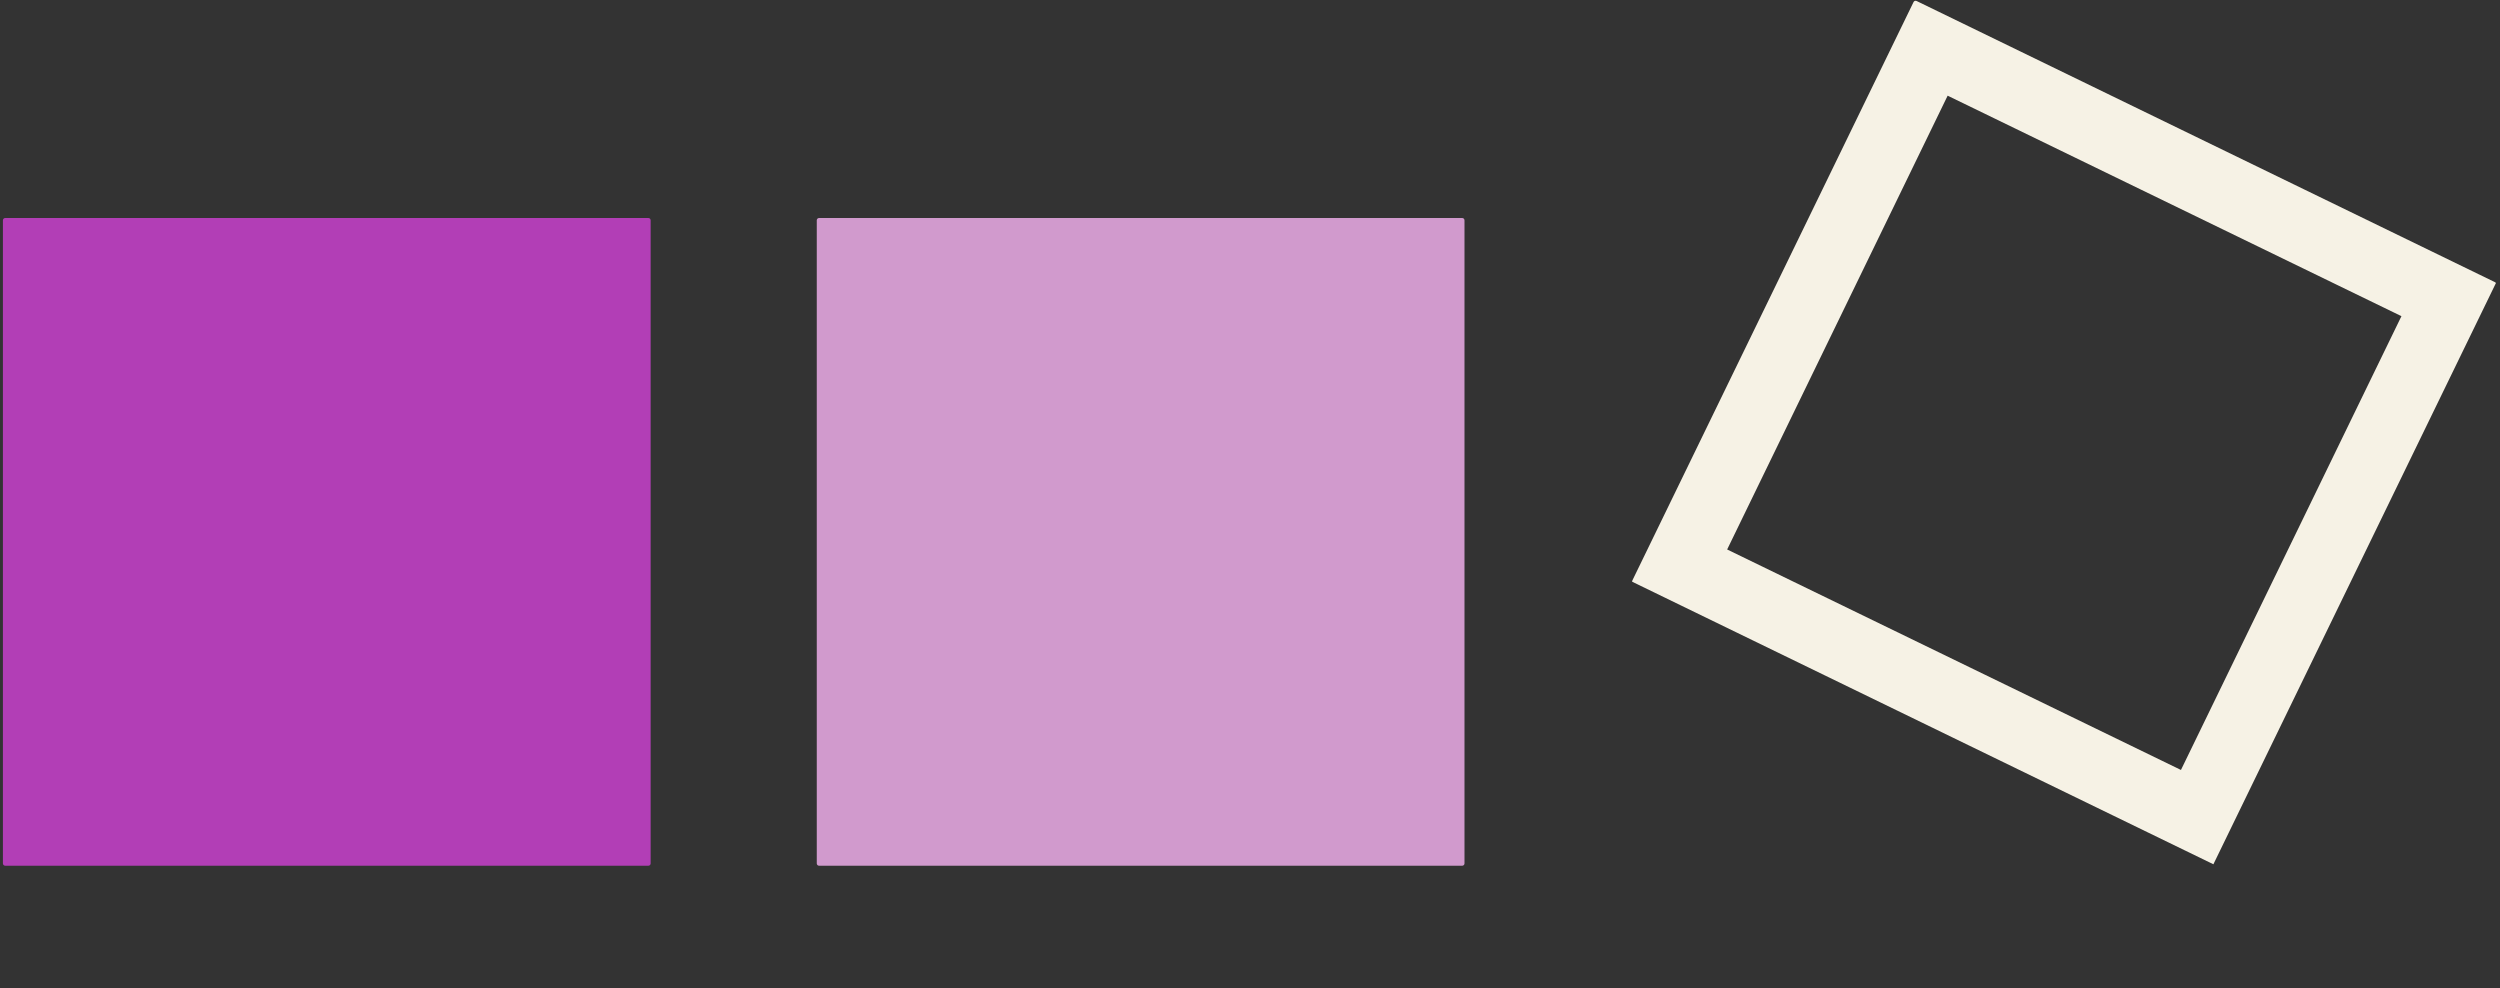 <svg xmlns="http://www.w3.org/2000/svg" xmlns:xlink="http://www.w3.org/1999/xlink" width="1080" zoomAndPan="magnify" viewBox="0 0 810 320.25" height="427" preserveAspectRatio="xMidYMid meet" version="1.0"><rect x="0" y="0" width="810" height="320.25" fill="#333333" stroke="none"/><defs><clipPath id="d0da80cda0"><path d="M 0.945 70.633 L 210.809 70.633 L 210.809 280.496 L 0.945 280.496 Z M 0.945 70.633 " clip-rule="nonzero"/></clipPath><clipPath id="e896c3726b"><path d="M 1.684 70.633 L 210.07 70.633 C 210.477 70.633 210.809 70.965 210.809 71.371 L 210.809 279.758 C 210.809 280.164 210.477 280.496 210.07 280.496 L 1.684 280.496 C 1.277 280.496 0.945 280.164 0.945 279.758 L 0.945 71.371 C 0.945 70.965 1.277 70.633 1.684 70.633 Z M 1.684 70.633 " clip-rule="nonzero"/></clipPath><clipPath id="5dba285be9"><path d="M 0.945 0.633 L 210.809 0.633 L 210.809 210.496 L 0.945 210.496 Z M 0.945 0.633 " clip-rule="nonzero"/></clipPath><clipPath id="c60d271629"><path d="M 1.684 0.633 L 210.07 0.633 C 210.477 0.633 210.809 0.965 210.809 1.371 L 210.809 209.758 C 210.809 210.164 210.477 210.496 210.07 210.496 L 1.684 210.496 C 1.277 210.496 0.945 210.164 0.945 209.758 L 0.945 1.371 C 0.945 0.965 1.277 0.633 1.684 0.633 Z M 1.684 0.633 " clip-rule="nonzero"/></clipPath><clipPath id="8c27243d11"><rect x="0" width="211" y="0" height="211"/></clipPath><clipPath id="dd0ac8d75f"><path d="M 264.633 70.633 L 474.496 70.633 L 474.496 280.496 L 264.633 280.496 Z M 264.633 70.633 " clip-rule="nonzero"/></clipPath><clipPath id="6238aafc3f"><path d="M 265.371 70.633 L 473.758 70.633 C 474.164 70.633 474.496 70.965 474.496 71.371 L 474.496 279.758 C 474.496 280.164 474.164 280.496 473.758 280.496 L 265.371 280.496 C 264.965 280.496 264.633 280.164 264.633 279.758 L 264.633 71.371 C 264.633 70.965 264.965 70.633 265.371 70.633 Z M 265.371 70.633 " clip-rule="nonzero"/></clipPath><clipPath id="361d785188"><path d="M 0.633 0.633 L 210.496 0.633 L 210.496 210.496 L 0.633 210.496 Z M 0.633 0.633 " clip-rule="nonzero"/></clipPath><clipPath id="19f9b4eaa6"><path d="M 1.371 0.633 L 209.758 0.633 C 210.164 0.633 210.496 0.965 210.496 1.371 L 210.496 209.758 C 210.496 210.164 210.164 210.496 209.758 210.496 L 1.371 210.496 C 0.965 210.496 0.633 210.164 0.633 209.758 L 0.633 1.371 C 0.633 0.965 0.965 0.633 1.371 0.633 Z M 1.371 0.633 " clip-rule="nonzero"/></clipPath><clipPath id="f10ee2c83c"><rect x="0" width="211" y="0" height="211"/></clipPath><clipPath id="4ee82a7d5b"><path d="M 528 0 L 809 0 L 809 281 L 528 281 Z M 528 0 " clip-rule="nonzero"/></clipPath><clipPath id="2a1b5e9feb"><path d="M 620.312 0 L 808.734 91.598 L 717.137 280.023 L 528.711 188.426 Z M 620.312 0 " clip-rule="nonzero"/></clipPath><clipPath id="55007a73c0"><path d="M 620.312 0 L 812.211 93.289 L 718.922 285.191 L 527.023 191.902 Z M 620.312 0 " clip-rule="nonzero"/></clipPath><clipPath id="35e6e62c1f"><path d="M 620.977 0.324 L 808.387 91.43 C 808.754 91.609 808.906 92.051 808.727 92.418 L 717.621 279.828 C 717.441 280.195 717 280.348 716.633 280.168 L 529.223 189.062 C 528.855 188.887 528.703 188.441 528.883 188.074 L 619.988 0.664 C 620.168 0.297 620.609 0.145 620.977 0.324 Z M 620.977 0.324 " clip-rule="nonzero"/></clipPath></defs><g clip-path="url(#d0da80cda0)"><g clip-path="url(#e896c3726b)"><g transform="matrix(1, 0, 0, 1, 0, 70)"><g clip-path="url(#8c27243d11)"><g clip-path="url(#5dba285be9)"><g clip-path="url(#c60d271629)"><path fill="#b23eb6" d="M 0.945 0.633 L 210.809 0.633 L 210.809 210.496 L 0.945 210.496 Z M 0.945 0.633 " fill-opacity="1" fill-rule="nonzero"/></g></g></g></g></g></g><g clip-path="url(#dd0ac8d75f)"><g clip-path="url(#6238aafc3f)"><g transform="matrix(1, 0, 0, 1, 264, 70)"><g clip-path="url(#f10ee2c83c)"><g clip-path="url(#361d785188)"><g clip-path="url(#19f9b4eaa6)"><path fill="#d19acd" d="M 0.633 0.633 L 210.496 0.633 L 210.496 210.496 L 0.633 210.496 Z M 0.633 0.633 " fill-opacity="1" fill-rule="nonzero"/></g></g></g></g></g></g><g clip-path="url(#4ee82a7d5b)"><g clip-path="url(#2a1b5e9feb)"><g clip-path="url(#55007a73c0)"><g clip-path="url(#35e6e62c1f)"><path stroke-linecap="butt" transform="matrix(0.673, 0.327, -0.327, 0.673, 620.311, 0)" fill="none" stroke-linejoin="miter" d="M 0.989 0 L 279.482 -0 C 280.028 0.001 280.469 0.443 280.468 0.989 L 280.468 279.481 C 280.467 280.028 280.025 280.469 279.479 280.467 L 0.987 280.468 C 0.443 280.471 -0.001 280.025 0.001 279.479 L -0 0.986 C 0.001 0.44 0.443 -0.001 0.989 0 Z M 0.989 0 " stroke="#f6f2e5" stroke-width="62" stroke-opacity="1" stroke-miterlimit="4"/></g></g></g></g></svg>